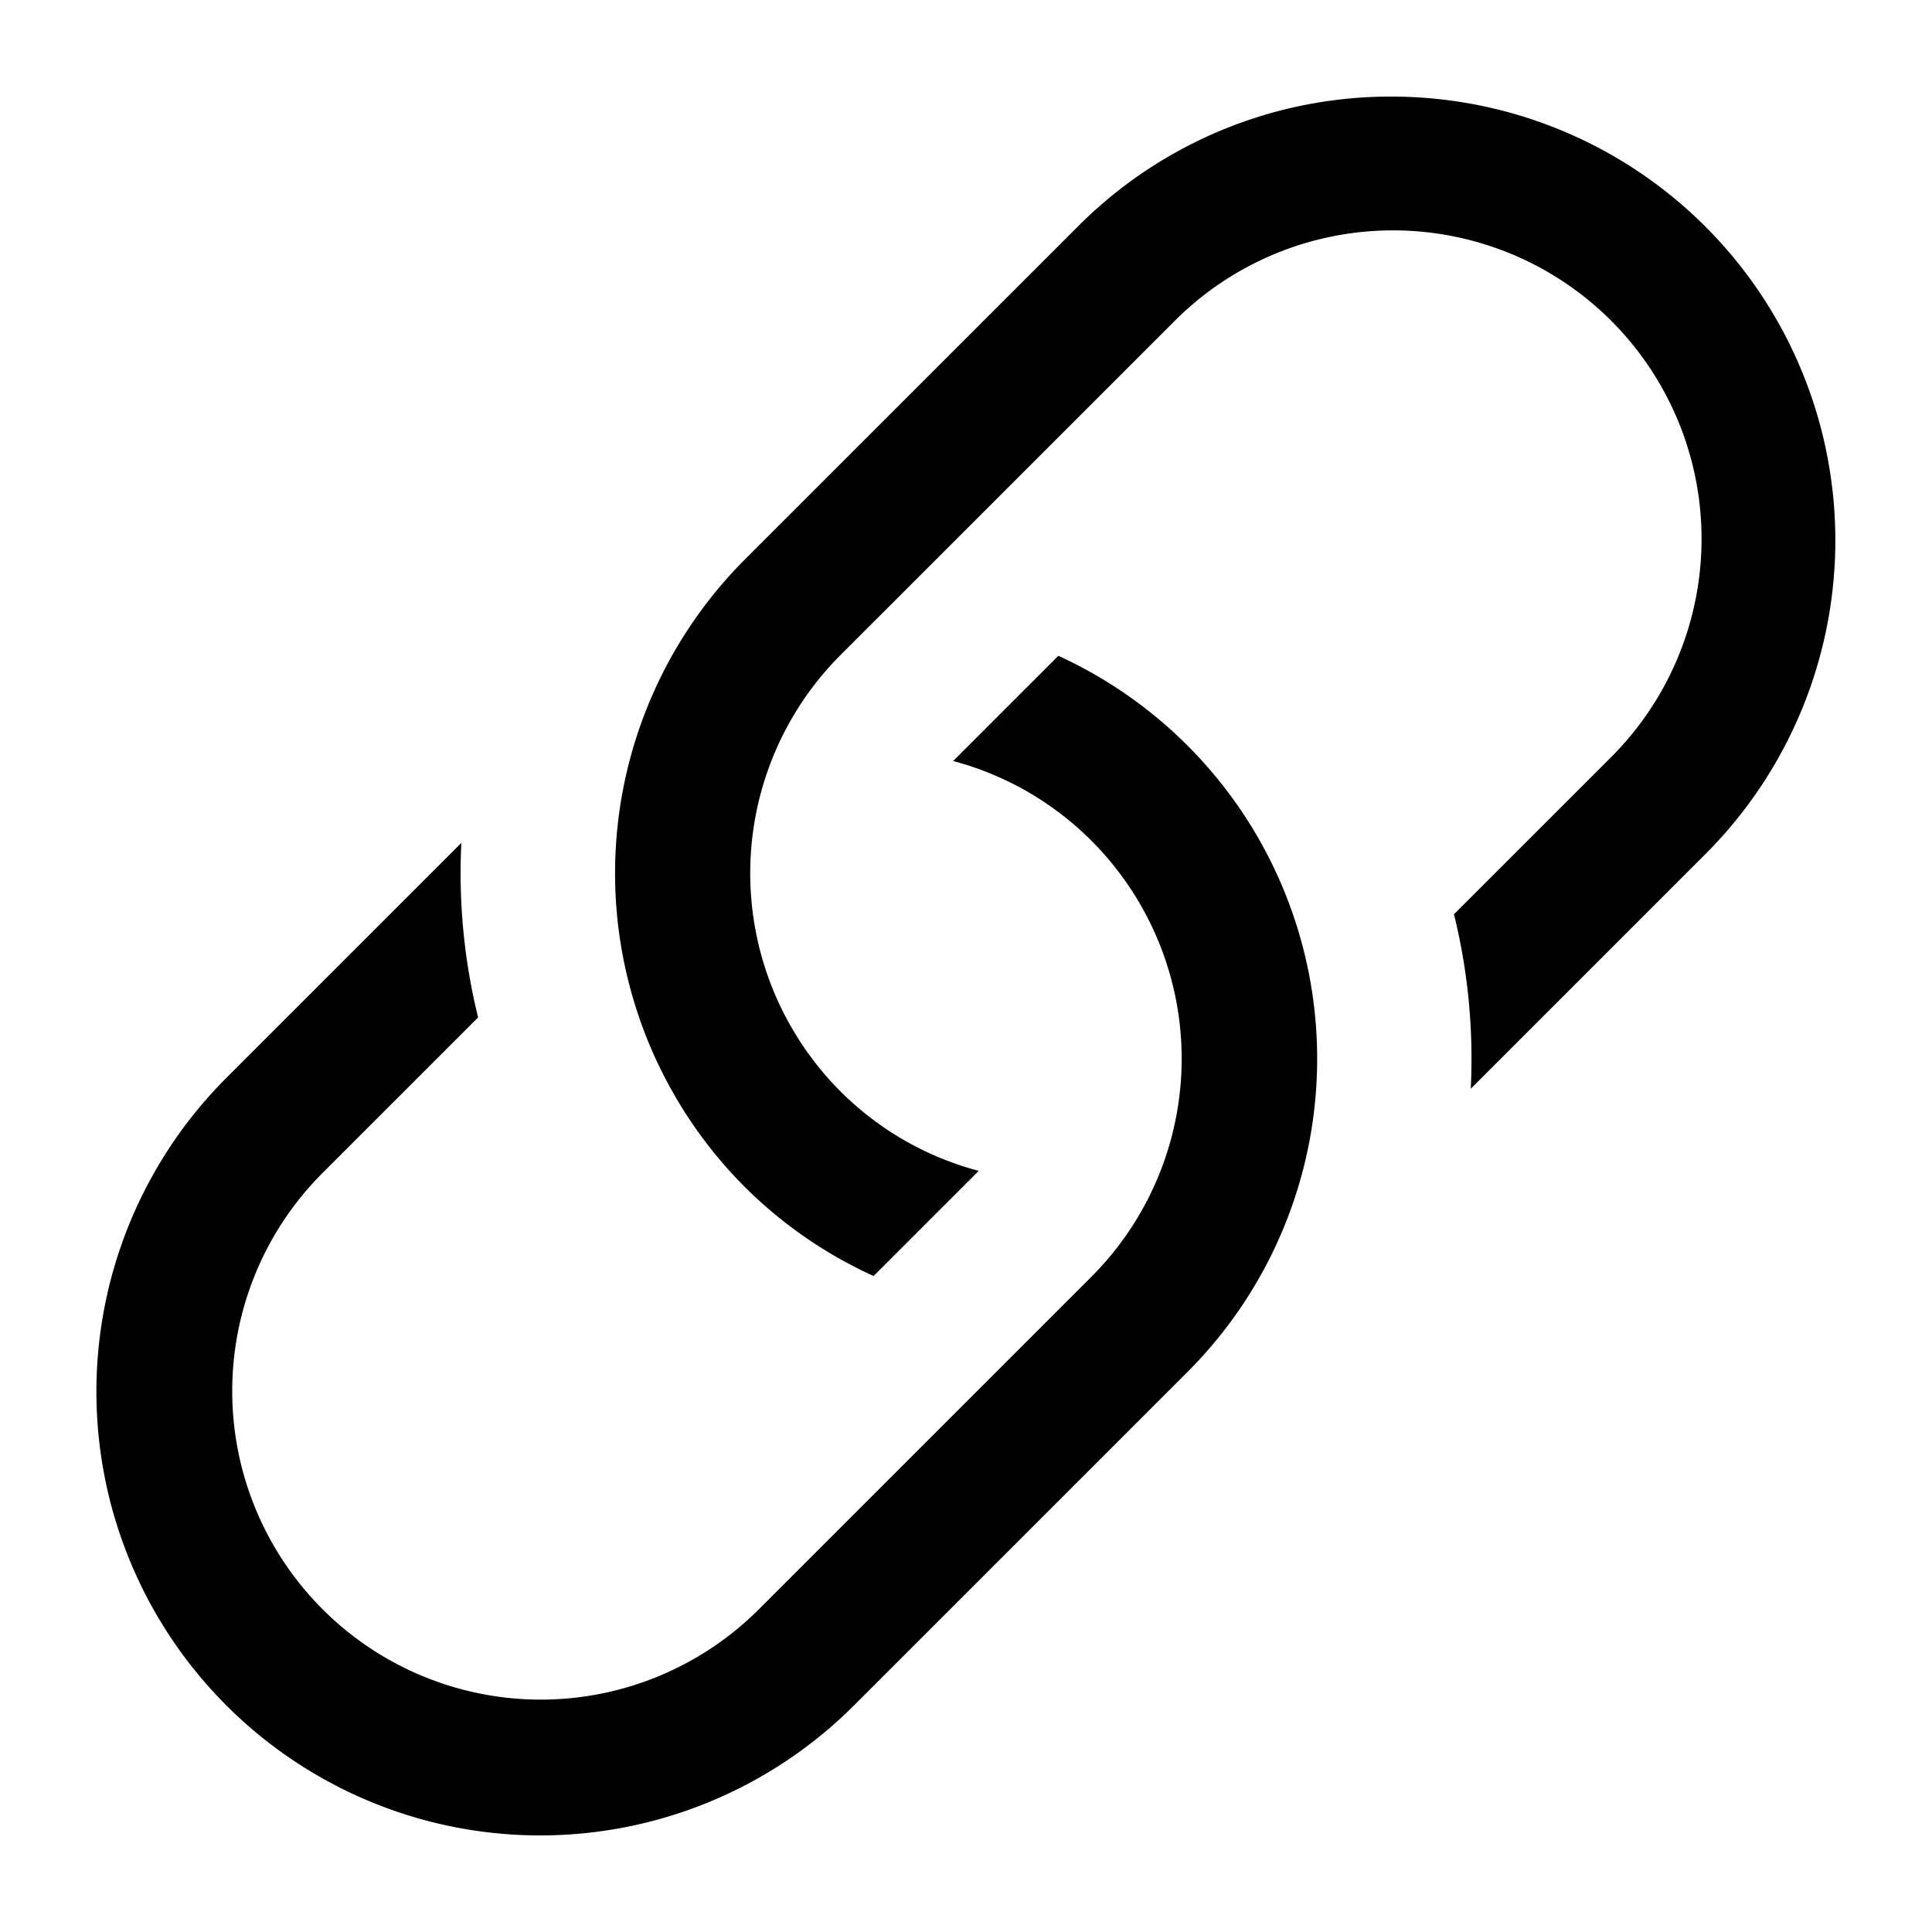 <svg xmlns="http://www.w3.org/2000/svg" viewBox="0 0 100 100" x="0px" y="0px">
    <path d="M54.78,33.945,49.335,39.39a15.867,15.867,0,0,1,7.15,4.119v0a15.965,15.965,0,0,1,0,22.582L39.252,83.323A15.969,15.969,0,0,1,16.667,60.741l8.08-8.079a31.189,31.189,0,0,1-.867-9.033L11.717,55.791A22.969,22.969,0,0,0,44.202,88.273L61.435,71.042a22.934,22.934,0,0,0-6.654-37.097Z"/>
    <path d="M72.029,5a22.82,22.82,0,0,0-16.243,6.728L38.553,28.958a22.993,22.993,0,0,0,0,32.482v0A22.808,22.808,0,0,0,45.216,66.046l5.442-5.442a15.85,15.85,0,0,1-7.156-4.114v0a15.986,15.986,0,0,1,0-22.583L60.735,16.677a15.97,15.97,0,1,1,22.586,22.583l-8.063,8.062a31.174,31.174,0,0,1,.906,7.48q0,.778-.038,1.551L88.271,44.209A22.969,22.969,0,0,0,72.029,5Z"/>
</svg>